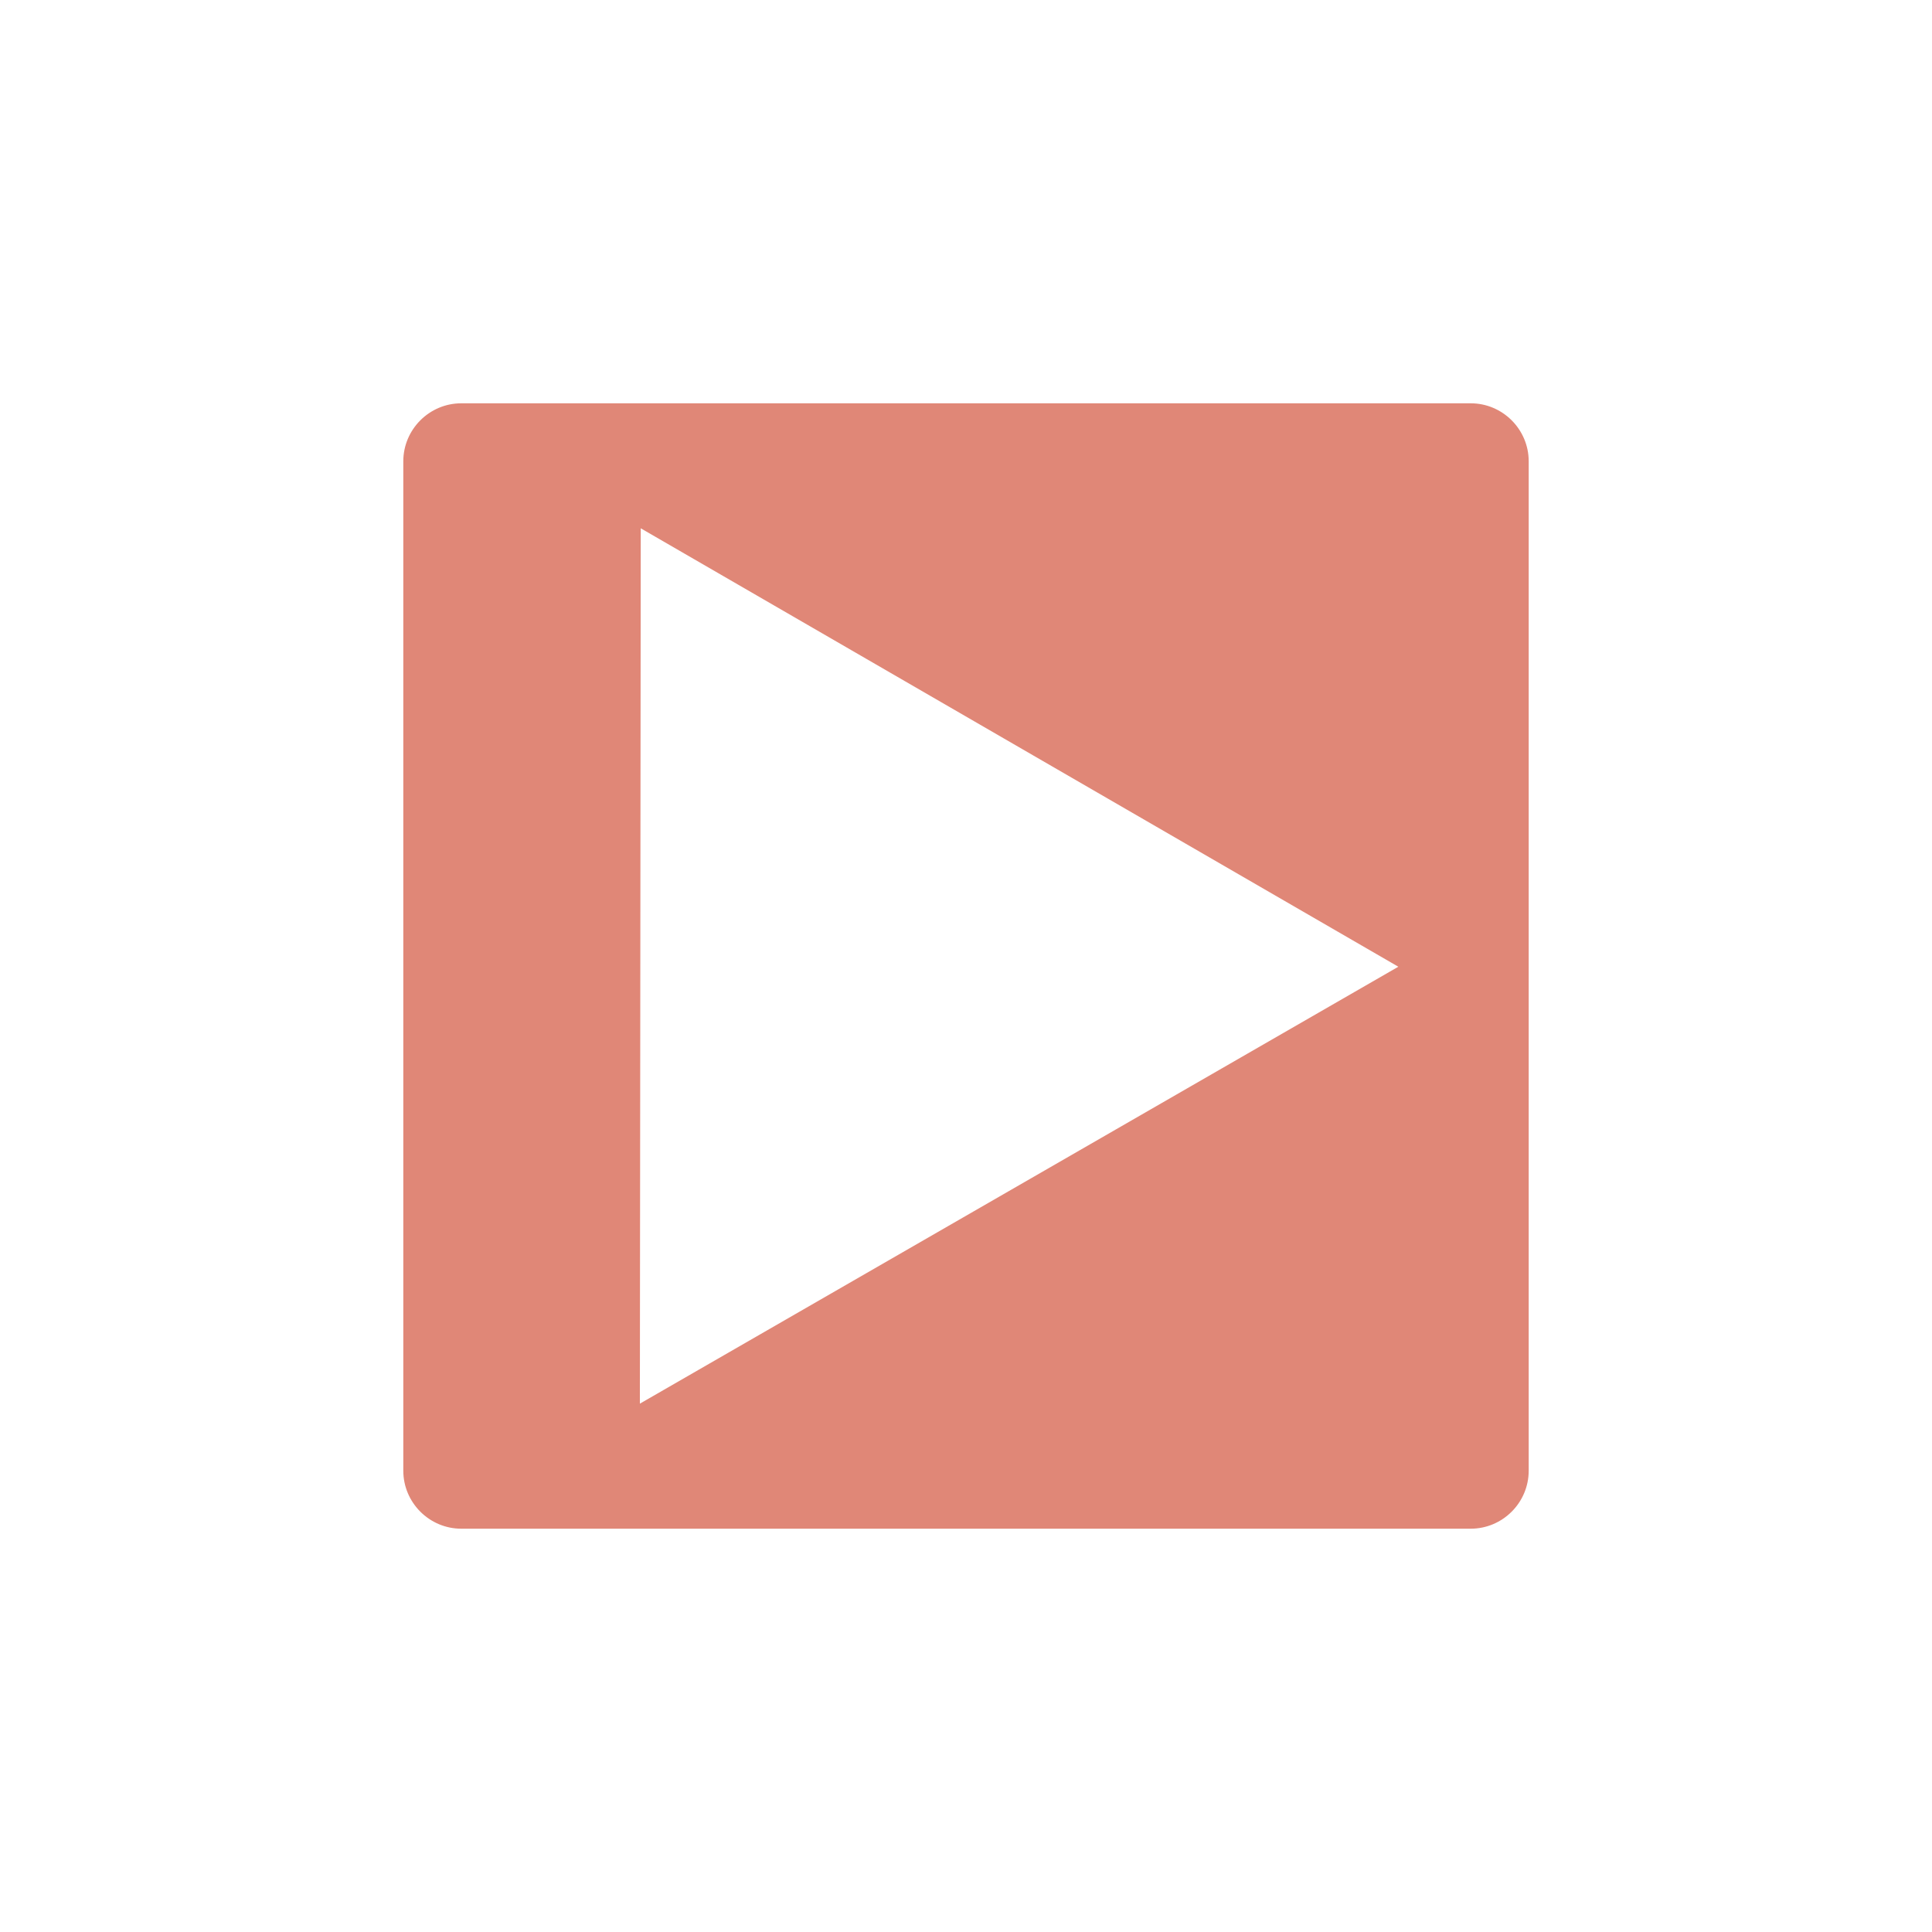 <?xml version="1.0" encoding="UTF-8"?>
<svg id="_레이어_1" data-name="레이어_1" xmlns="http://www.w3.org/2000/svg" version="1.1" viewBox="0 0 400 400">
  <!-- Generator: Adobe Illustrator 29.6.1, SVG Export Plug-In . SVG Version: 2.1.1 Build 9)  -->
  <defs>
    <style>
      .st0 {
        fill: #e08777;
      }
    </style>
  </defs>
  <path class="st0" d="M304.5,83.5H95.5c-6.6,0-12,5.4-12,12v209c0,6.6,5.4,12,12,12h209c6.6,0,12-5.4,12-12V95.5c0-6.6-5.4-12-12-12ZM132.48,290.61l.18-181.23,156.85,90.77-157.03,90.46Z"/>
</svg>